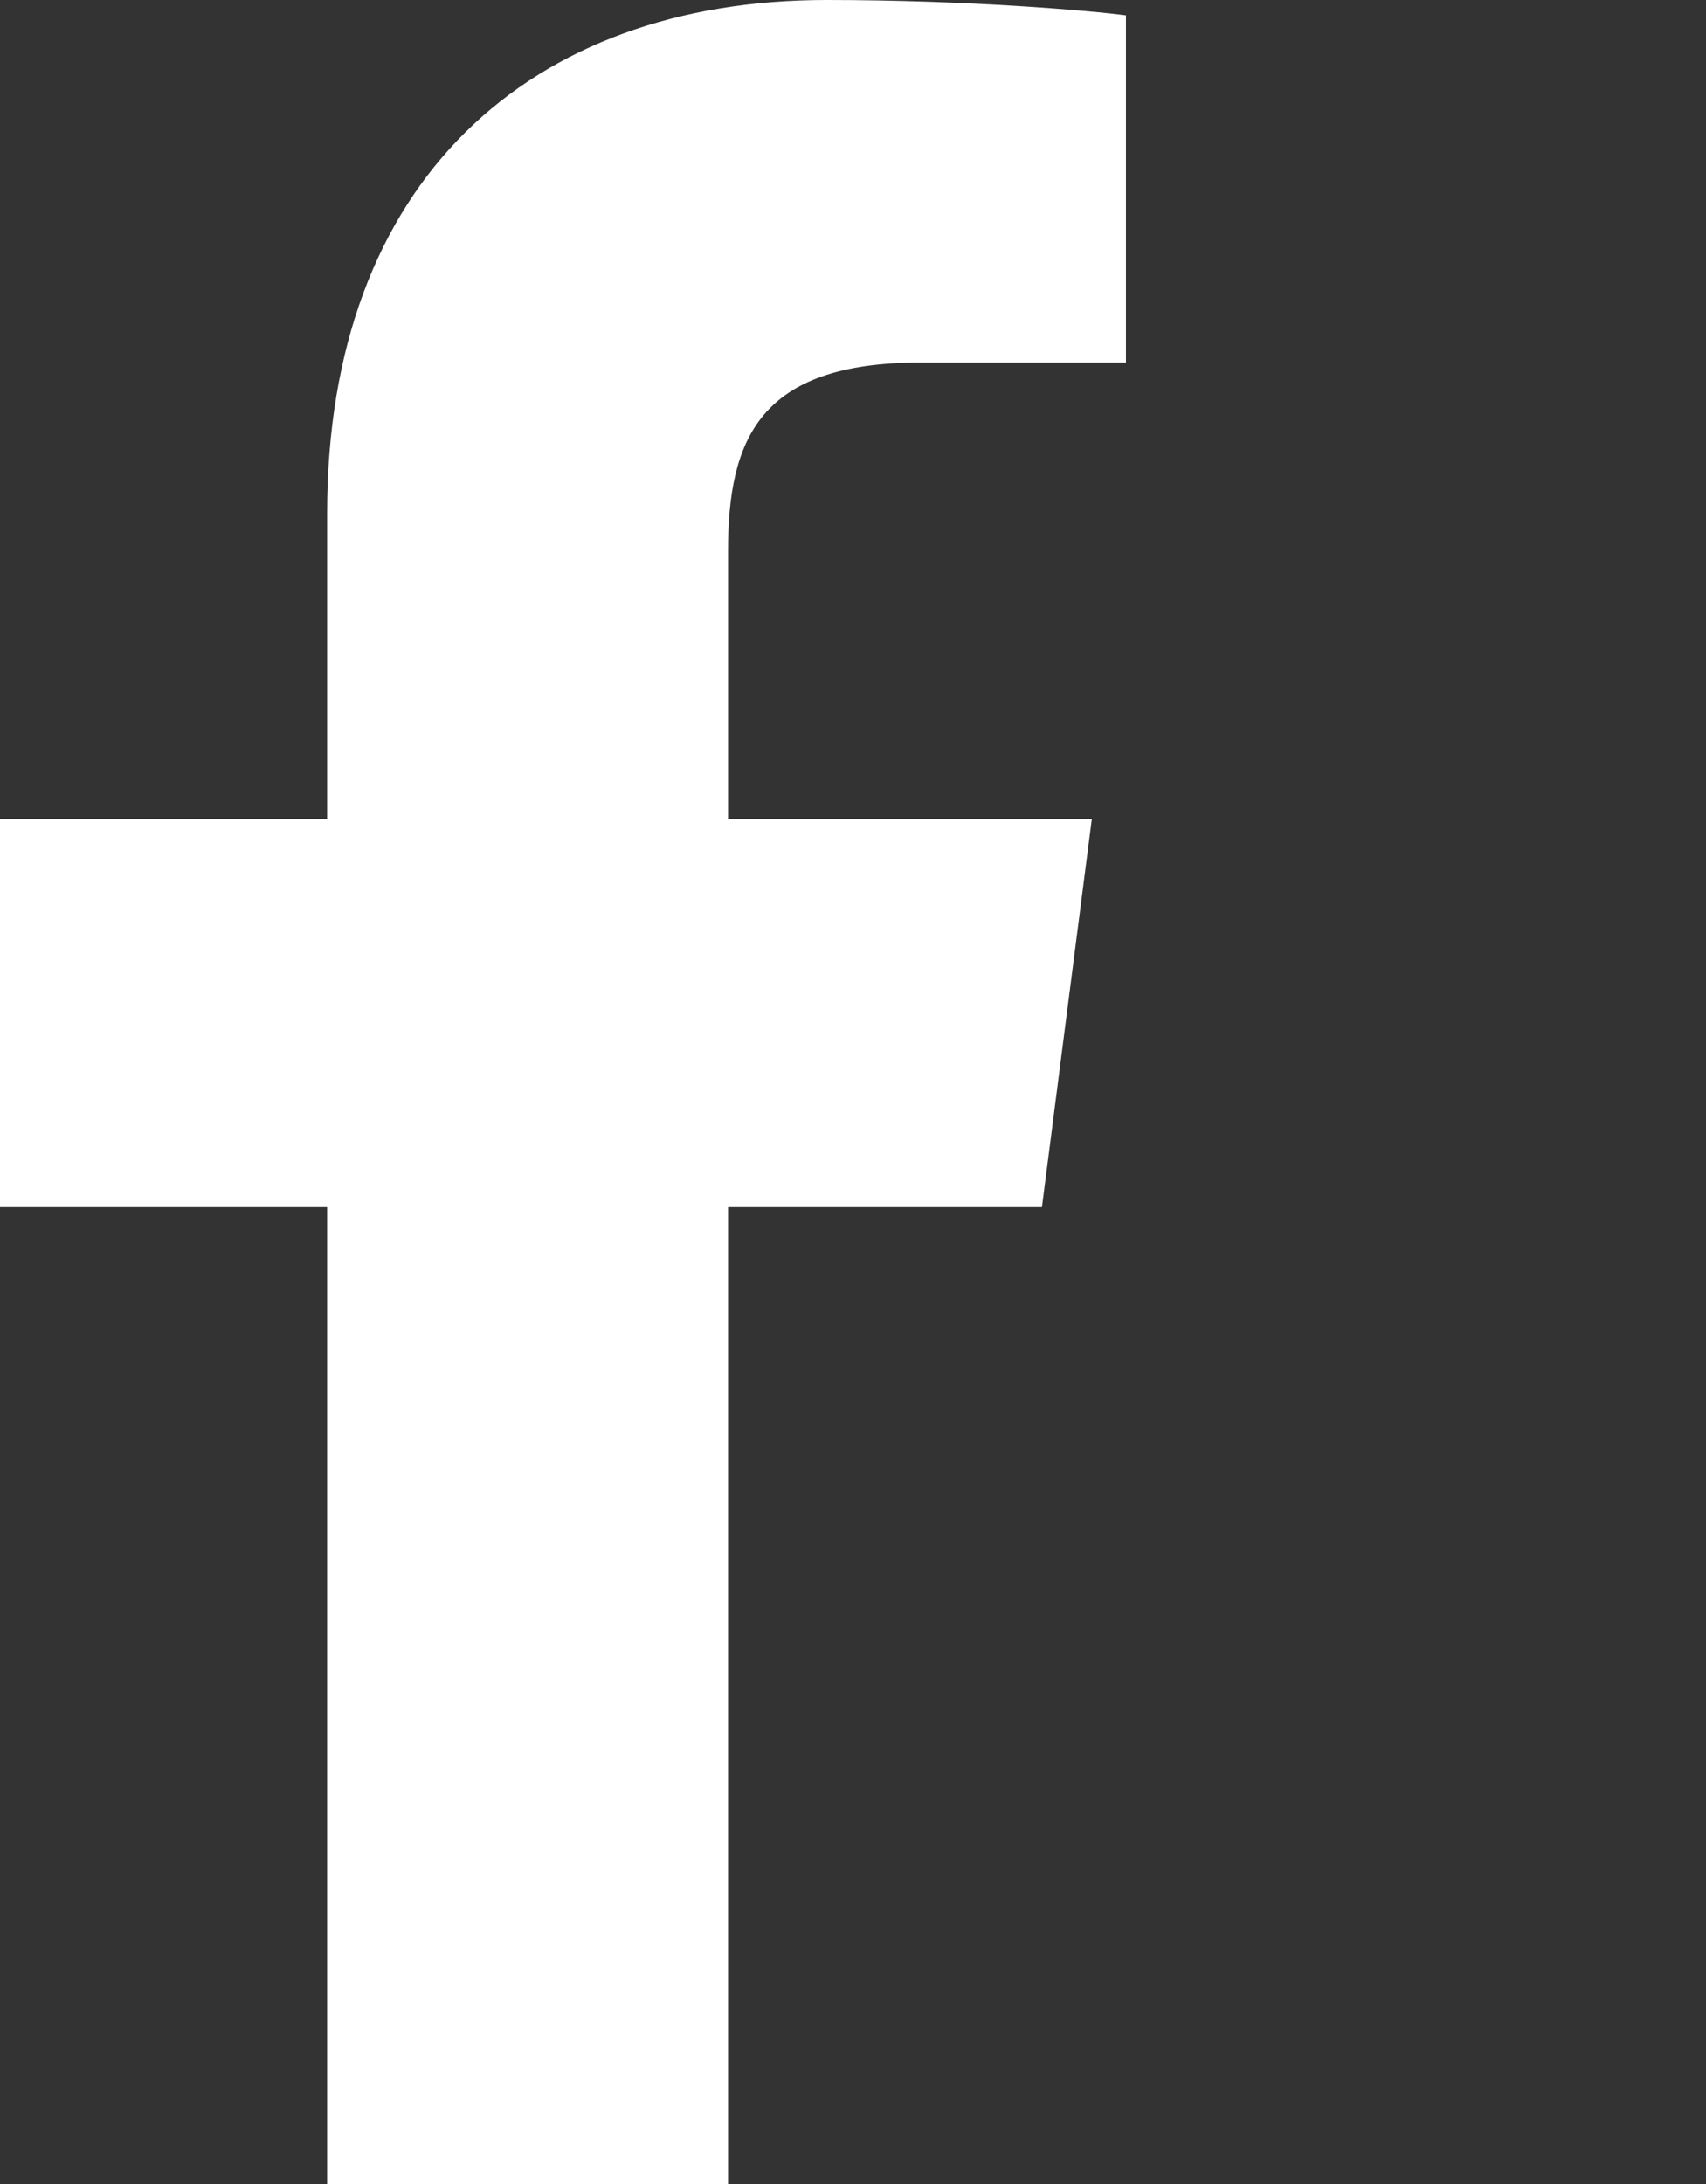 <svg xmlns="http://www.w3.org/2000/svg" viewBox="0 0 400 512" fill="#fff"><rect x="0" y="0" width="400" height="512" fill="#333333" stroke="none"/><path d="M76.7 512V283H0v-91h76.7v-71.7C76.7 42.4 124.3 0 193.8 0c33.3 0 61.9 2.5 70.2 3.6V85h-48.2c-37.8 0-45.1 18-45.1 44.3V192H256l-11.7 91h-73.6v229"/></svg>
